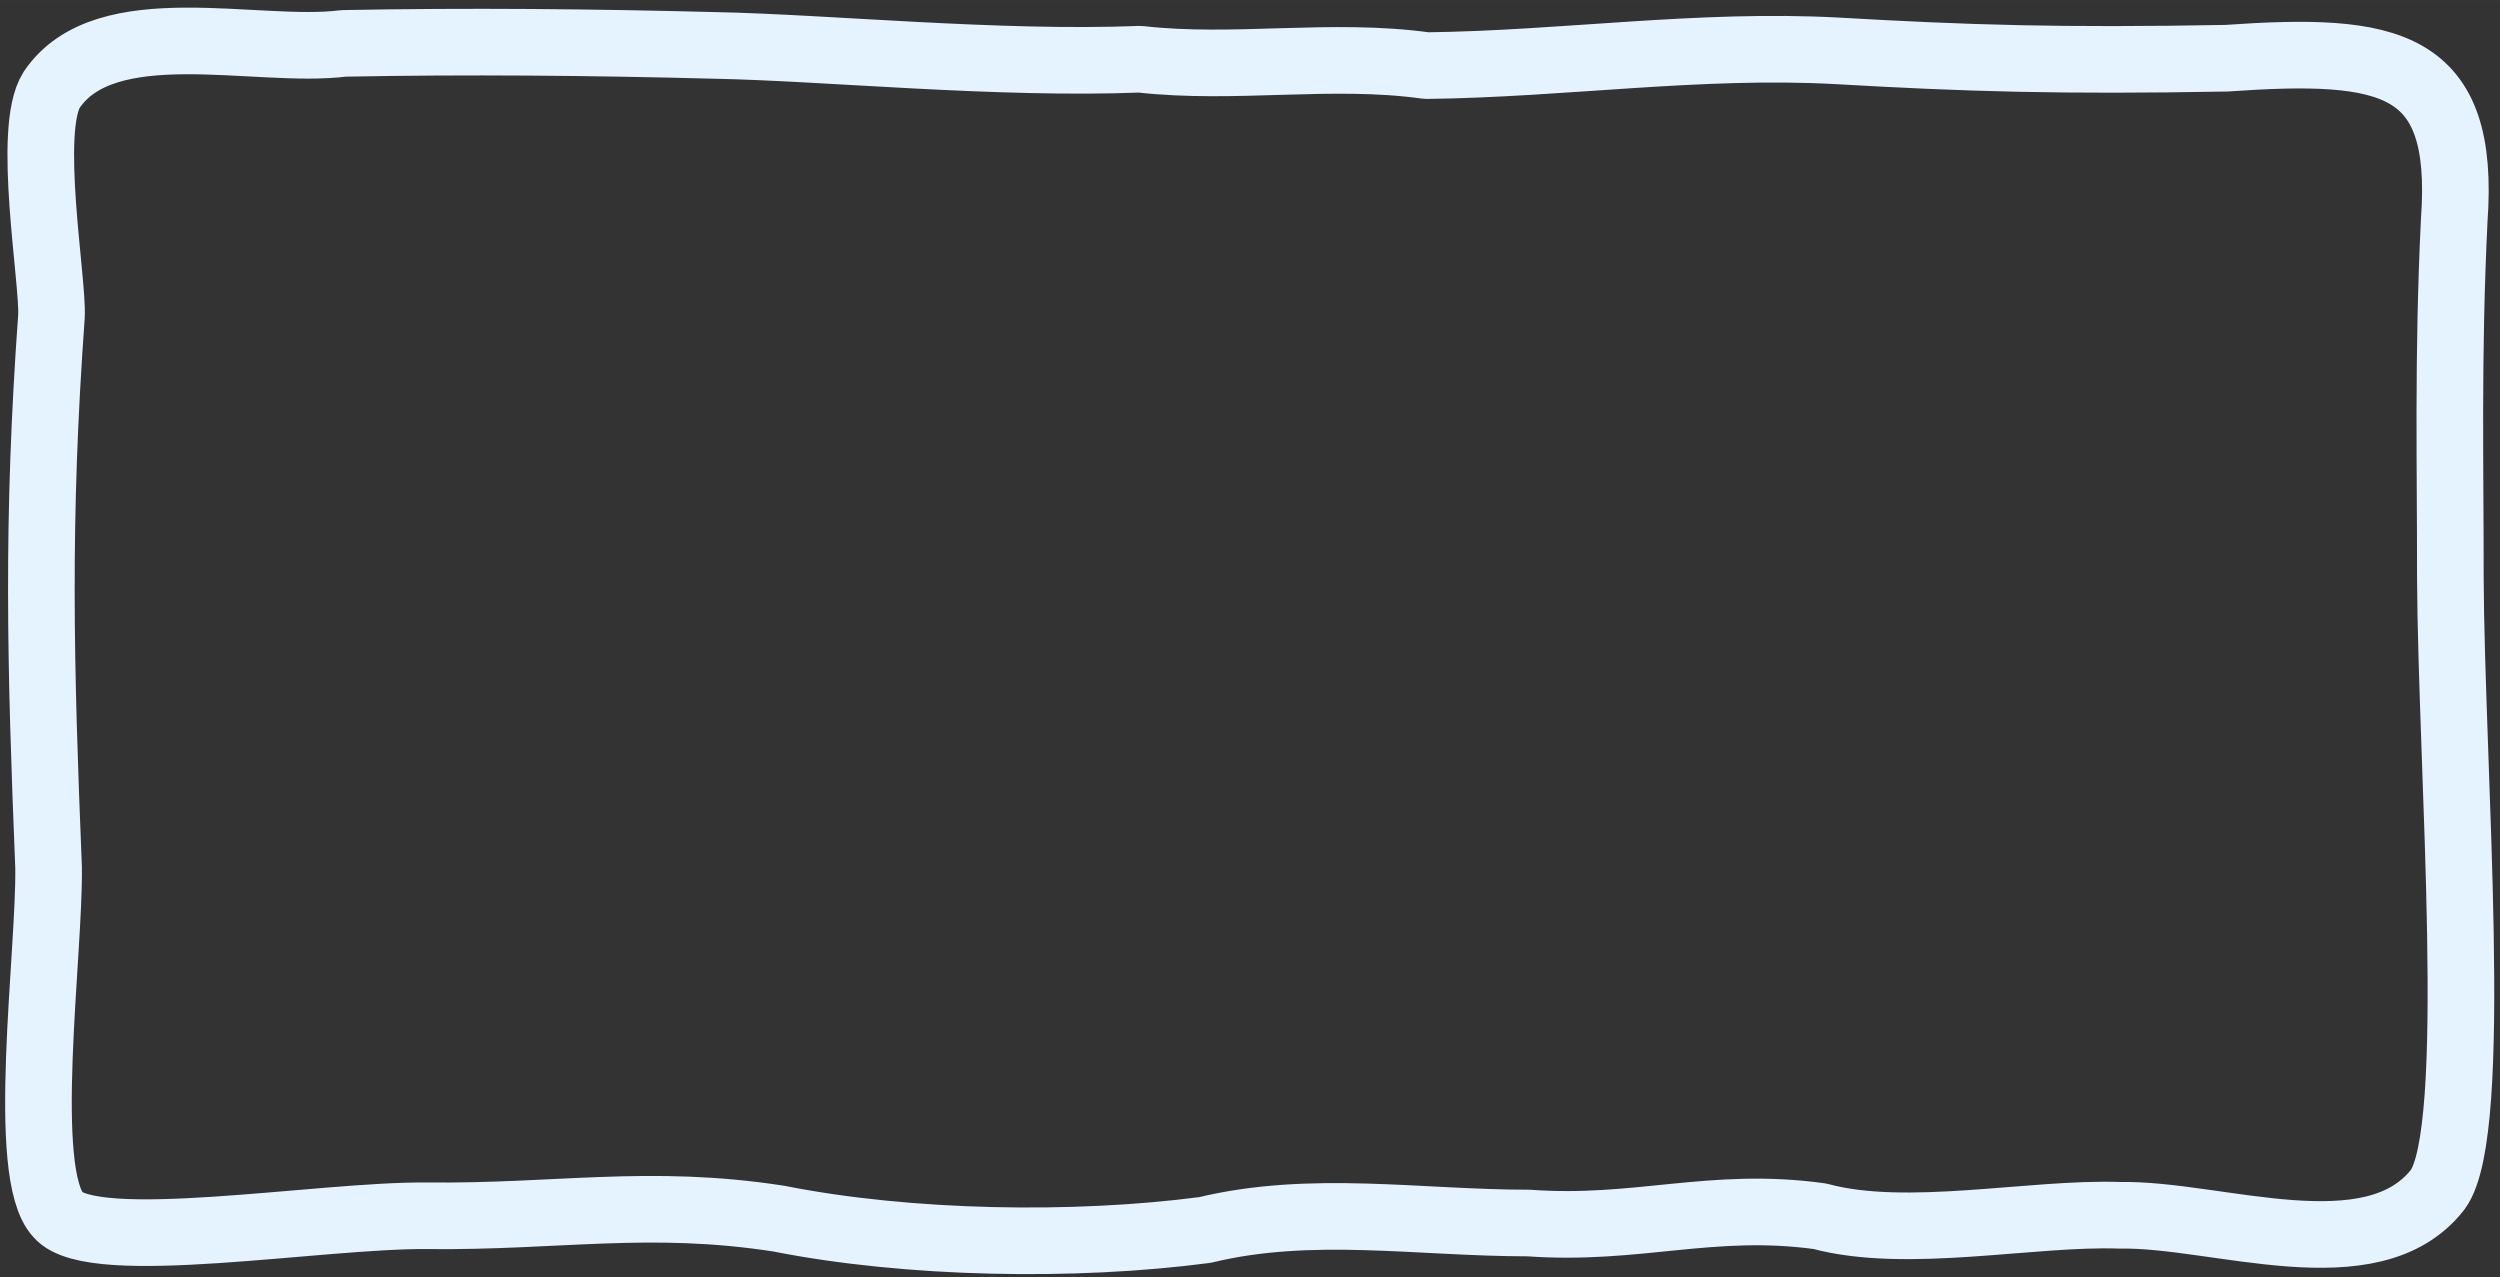 <?xml version="1.0" encoding="UTF-8" standalone="no"?>
<!-- Created with Inkscape (http://www.inkscape.org/) -->

<svg
   xmlns:dc="http://purl.org/dc/elements/1.1/"
   xmlns:cc="http://creativecommons.org/ns#"
   xmlns:rdf="http://www.w3.org/1999/02/22-rdf-syntax-ns#"
   xmlns:svg="http://www.w3.org/2000/svg"
   xmlns="http://www.w3.org/2000/svg"
   xmlns:sodipodi="http://sodipodi.sourceforge.net/DTD/sodipodi-0.dtd"
   xmlns:inkscape="http://www.inkscape.org/namespaces/inkscape"
   width="31.774mm"
   height="16.232mm"
   viewBox="0 0 112.586 57.514"
   id="svg6626"
   version="1.1"
   inkscape:version="0.91 r13725"
   sodipodi:docname="button.svg">
  <rect x="0" y="0" width="112.586" height="57.514" fill="#333333" stroke="none"/>
  <defs
     id="defs6628" />
  <sodipodi:namedview
     id="base"

     borderopacity="1.0"
     inkscape:pageopacity="0.0"
     inkscape:pageshadow="2"
     inkscape:zoom="5.6"
     inkscape:cx="67.240825"
     inkscape:cy="25.93048"
     inkscape:document-units="px"
     inkscape:current-layer="layer1"
     showgrid="false"
     fit-margin-top="0"
     fit-margin-left="0"
     fit-margin-right="0"
     fit-margin-bottom="0"
     inkscape:window-width="1920"
     inkscape:window-height="1080"
     inkscape:window-x="0"
     inkscape:window-y="0"
     inkscape:window-maximized="1" />
  <g
     inkscape:label="Layer 1"
     inkscape:groupmode="layer"
     id="layer1"
     transform="translate(-7.6331e-7,-994.848)">
    <path
       style="fill:none;stroke:#E5F2FF;stroke-width:3;stroke-linecap:round;stroke-linejoin:round;stroke-miterlimit:10;stroke-dasharray:none;stroke-opacity:1"
       d="m 15.474,996.801 c 5.573,-0.108 11.154,-0.054 16.714,0.091 5.006,0.097 12.757,0.875 19.148,0.622 4.28,0.486 8.603,-0.311 12.911,0.288 6.163,-0.072 12.31,-1.003 18.496,-0.664 5.81,0.334 10.053,0.468 17.519,0.331 7.402,-0.516 10.784,0.102 10.263,7.293 -0.302,6.126 -0.167,11.363 -0.175,16.042 0.035,8.648 1.361,24.998 -0.567,27.614 -2.951,3.791 -9.954,1.076 -14.306,1.16 -3.987,-0.143 -9.602,1.103 -13.523,0.042 -4.88,-0.673 -8.213,0.66 -13.114,0.305 -4.964,0 -9.787,-0.845 -14.569,0.312 -5.885,0.777 -13.384,0.644 -19.2,-0.51 -5.842,-0.903 -9.964,-0.064 -15.84,-0.128 -4.778,-0.049 -15.036,1.758 -16.605,-0.035 -1.748,-1.85 -0.384,-11.781 -0.438,-15.645 -0.374,-9.227 -0.536,-15.603 0.129,-24.823 0.086,-1.613 -1.134,-8.421 0.014,-10.21 2.415,-3.571 9.257,-1.587 13.141,-2.085 z"
       id="path242"
       inkscape:connector-curvature="0"
       sodipodi:nodetypes="ccccccccccccccccccccc" />
  </g>
</svg>
